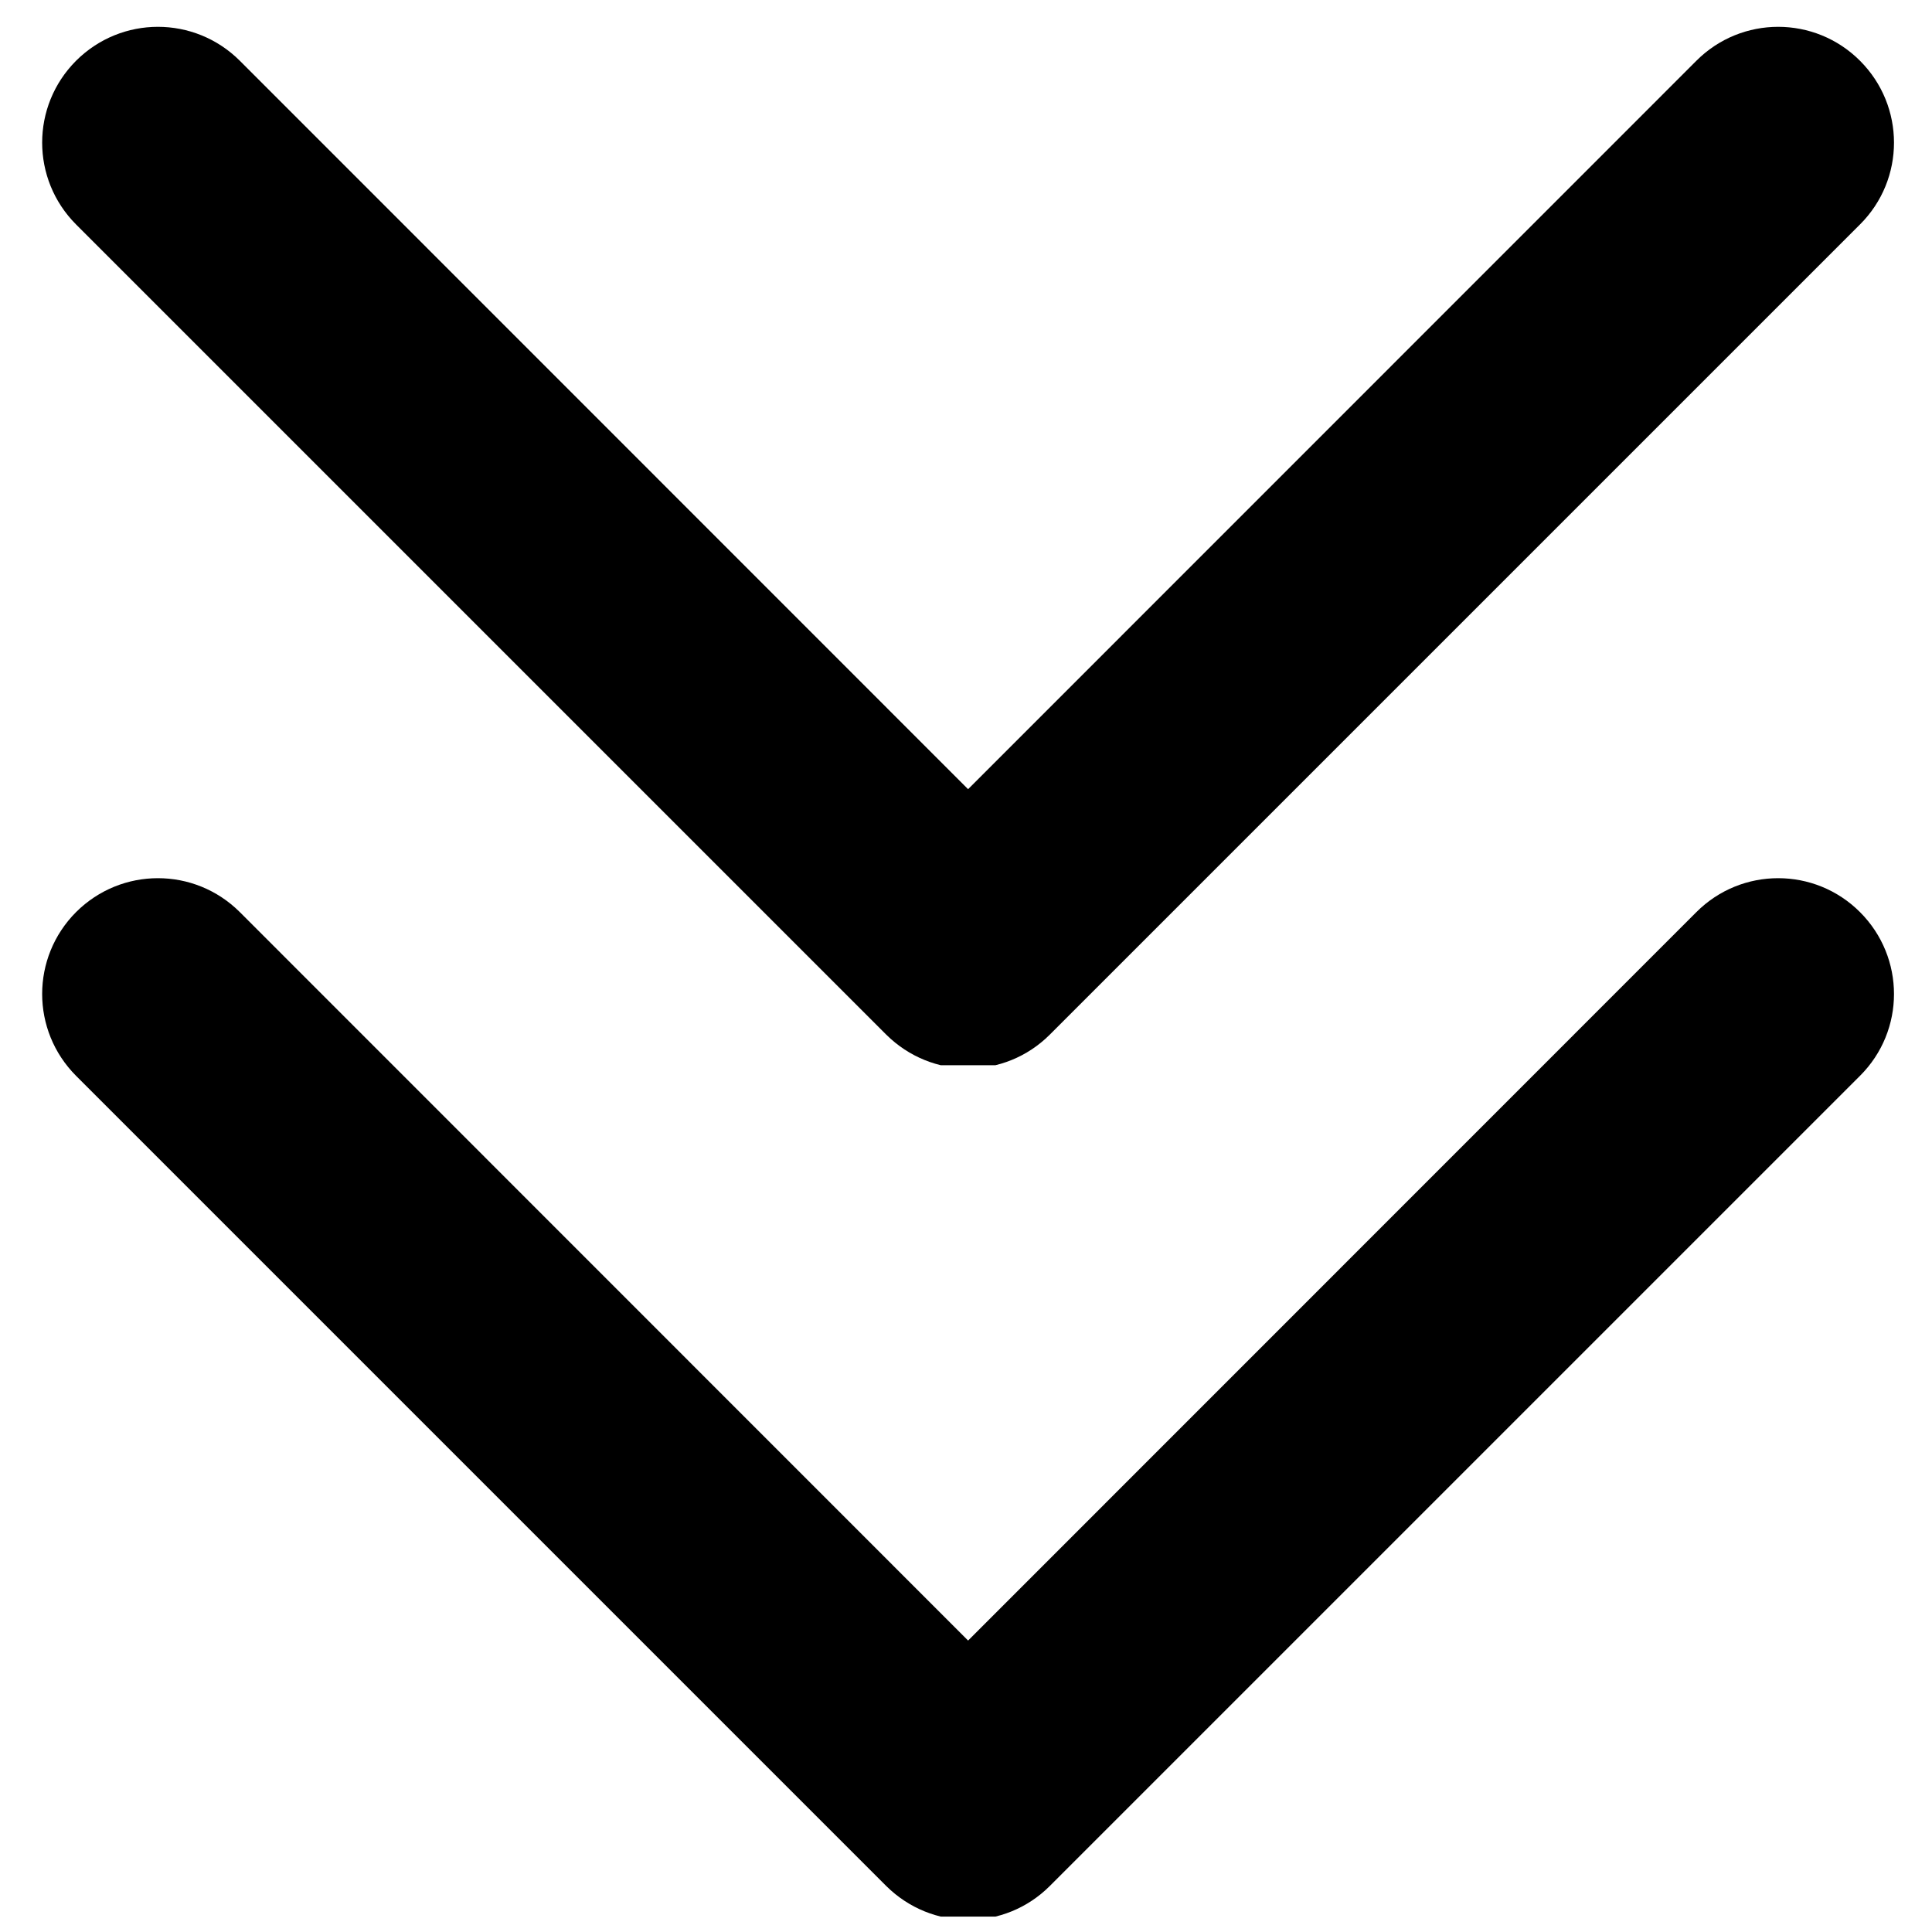 <svg xmlns="http://www.w3.org/2000/svg" xmlns:xlink="http://www.w3.org/1999/xlink" width="500" zoomAndPan="magnify" viewBox="0 0 375 375" height="500" preserveAspectRatio="xMidYMid meet" version="1.0"><defs><clipPath id="3c82471bea"><path d="M 8 170 L 368 170 L 368 372.012 L 8 372.012 Z M 8 170 " clip-rule="nonzero"/></clipPath><clipPath id="c1baf4f1bb"><path d="M 8 5 L 368 5 L 368 206.762 L 8 206.762 Z M 8 5 " clip-rule="nonzero"/></clipPath></defs><g clip-path="url(#3c82471bea)"><path fill="#000000" d="M 187.906 372.645 C 182.164 372.645 176.422 370.441 172.016 366.07 L 14.766 208.82 C 5.988 200.012 5.988 185.844 14.766 177.035 C 23.57 168.262 37.738 168.262 46.547 177.035 L 187.906 318.43 L 329.27 177.035 C 338.043 168.262 352.242 168.262 361.02 177.035 C 369.824 185.844 369.824 200.043 361.02 208.82 L 203.766 366.07 C 199.395 370.441 193.652 372.645 187.906 372.645 " fill-opacity="1" fill-rule="nonzero"/></g><g clip-path="url(#c1baf4f1bb)"><path fill="#000000" d="M 187.906 207.395 C 182.164 207.395 176.422 205.191 172.016 200.82 L 14.766 43.57 C 5.988 34.762 5.988 20.594 14.766 11.789 C 23.57 3.012 37.738 3.012 46.547 11.789 L 187.906 153.18 L 329.27 11.789 C 338.043 3.012 352.242 3.012 361.02 11.789 C 369.824 20.594 369.824 34.793 361.02 43.57 L 203.766 200.82 C 199.395 205.191 193.652 207.395 187.906 207.395 " fill-opacity="1" fill-rule="nonzero"/></g></svg>